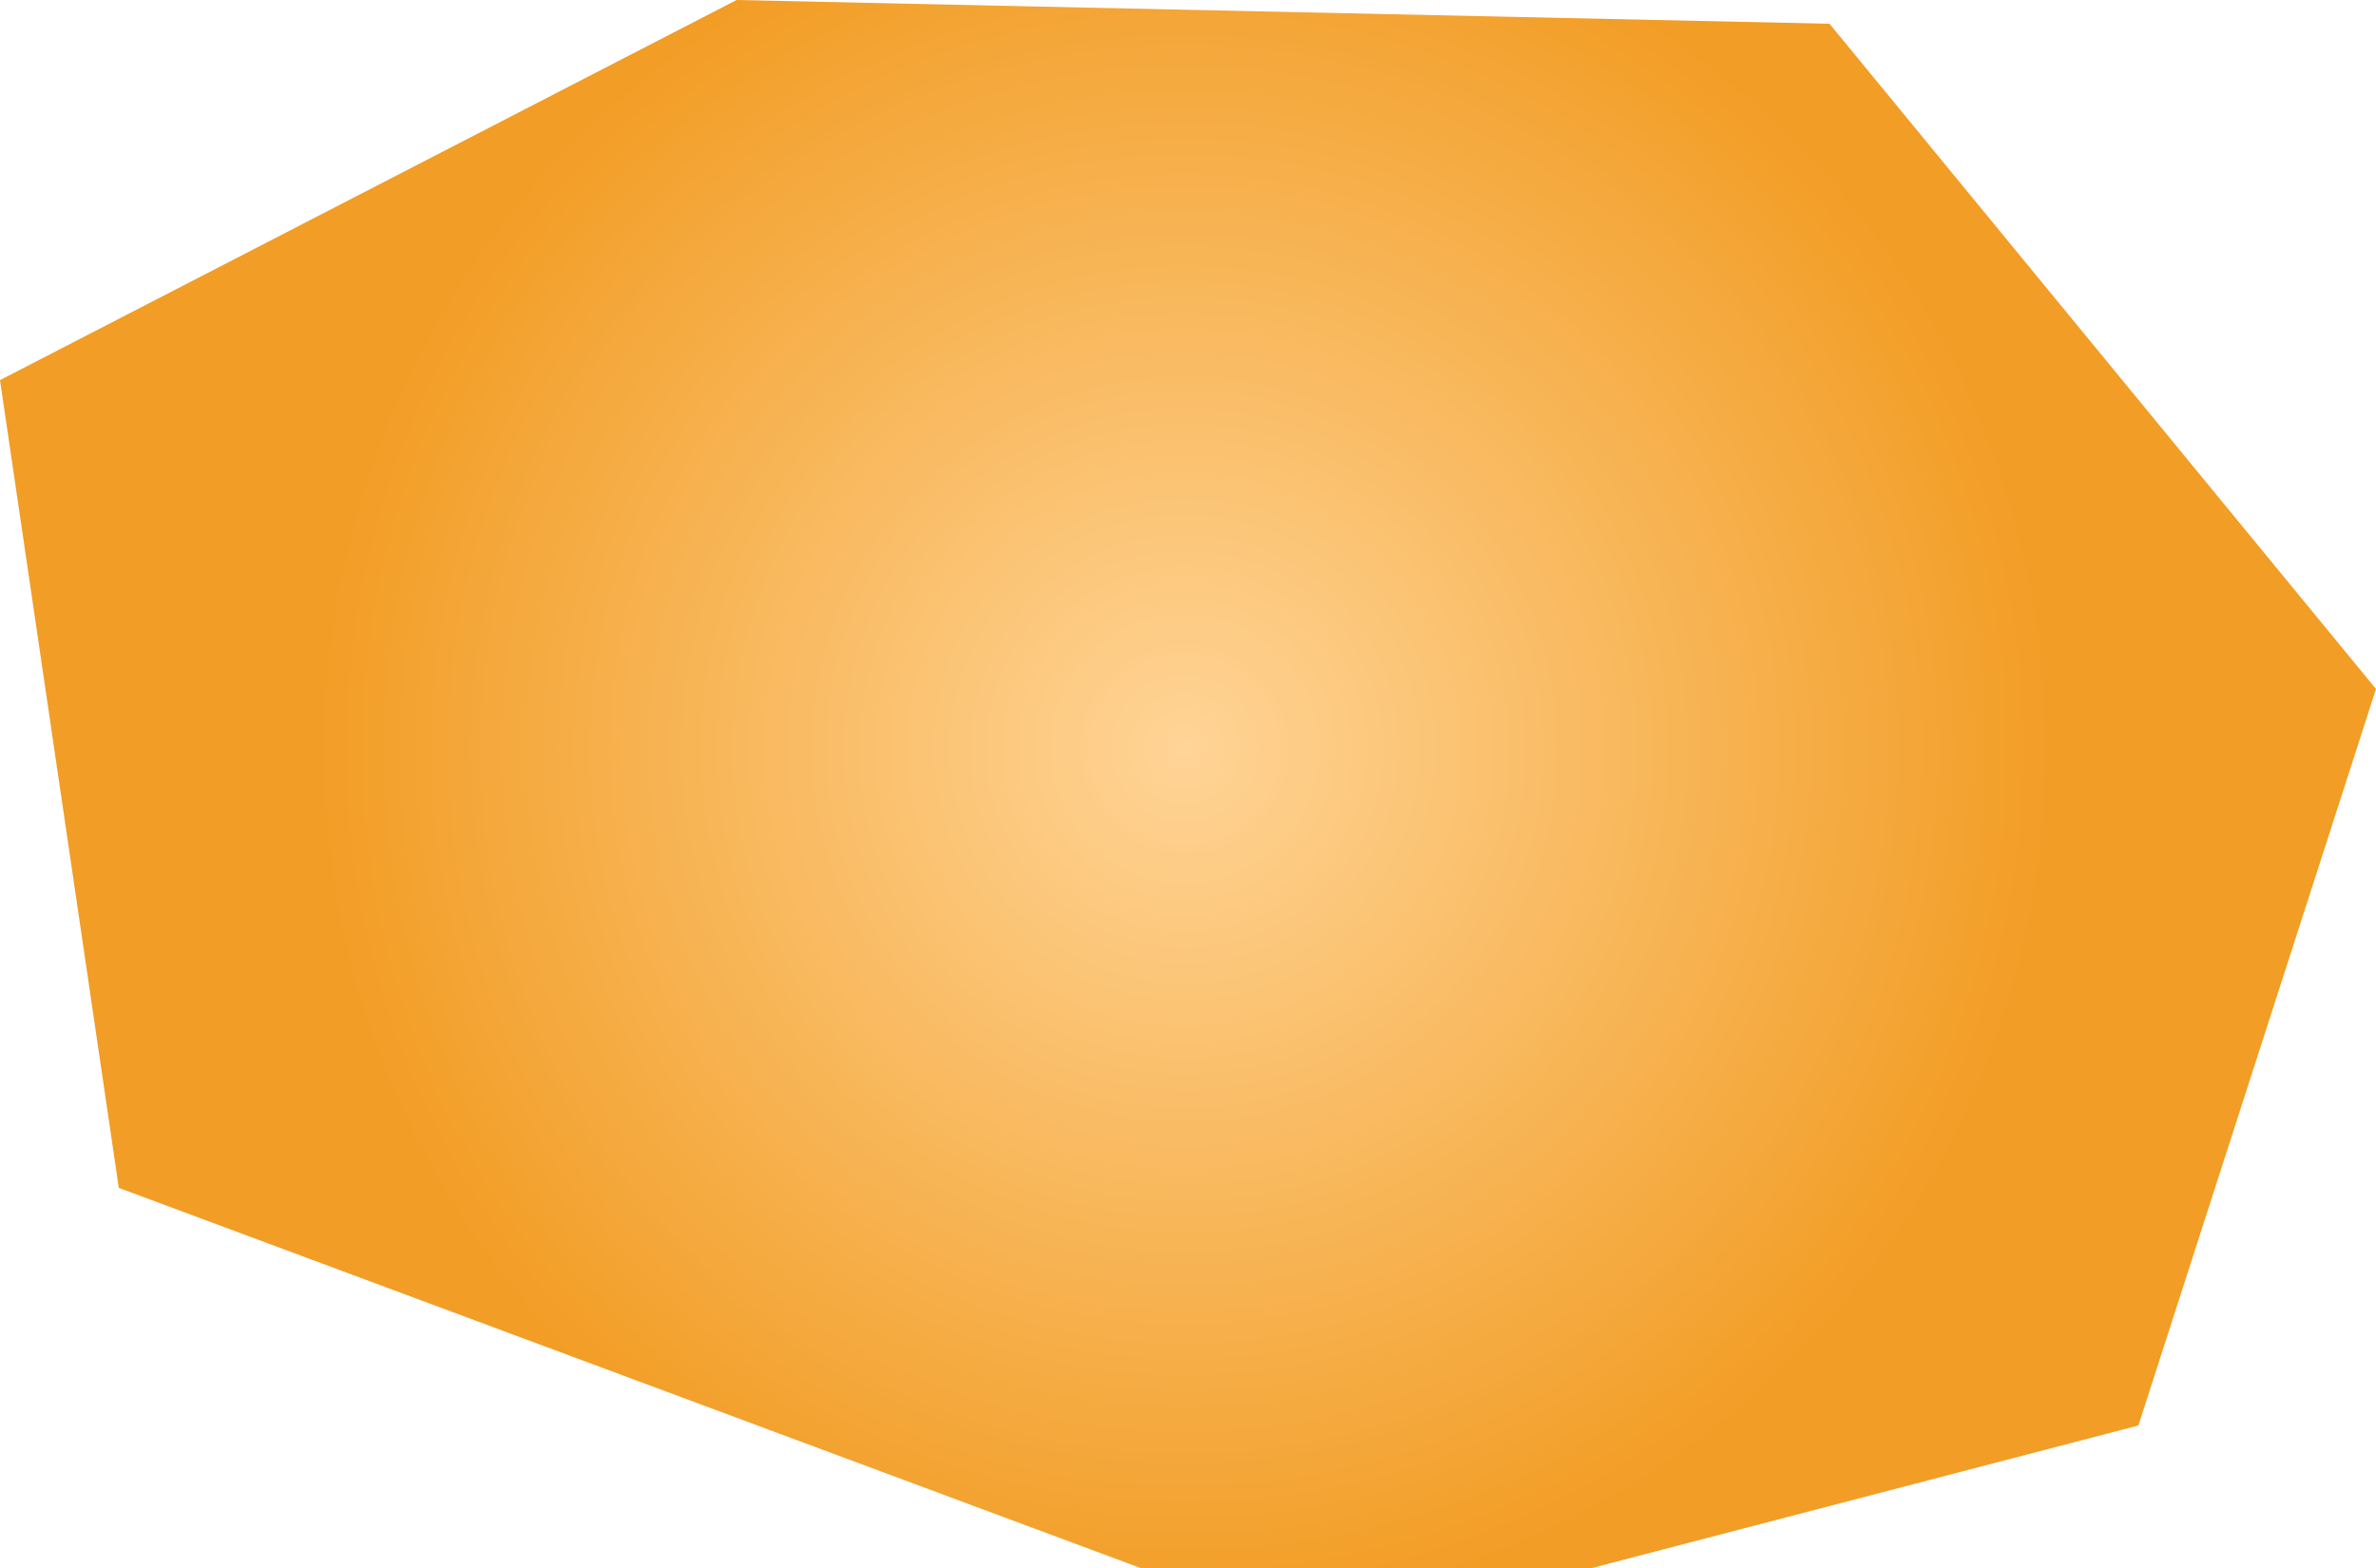 <svg xmlns="http://www.w3.org/2000/svg" xmlns:xlink="http://www.w3.org/1999/xlink" width="0.1" height="0.066" viewBox="0 0 0.1 0.066"><defs><radialGradient id="radial-gradient" cx="25.431" cy="291.074" r="0.042" gradientUnits="userSpaceOnUse"><stop offset="0" stop-color="#ffd496"/><stop offset="1" stop-color="#f29d25"/></radialGradient></defs><title>UM-DQ</title><g id="Layer_2" data-name="Layer 2"><g id="Layer_1-2" data-name="Layer 1"><path id="UM-DQ" d="M25.448,291.107h-.019l-.043-.016-.005-.034.031-.016.046.001.023.028-.01.031Z" transform="translate(-25.381 -291.041)" fill="url(#radial-gradient)"/></g></g></svg>